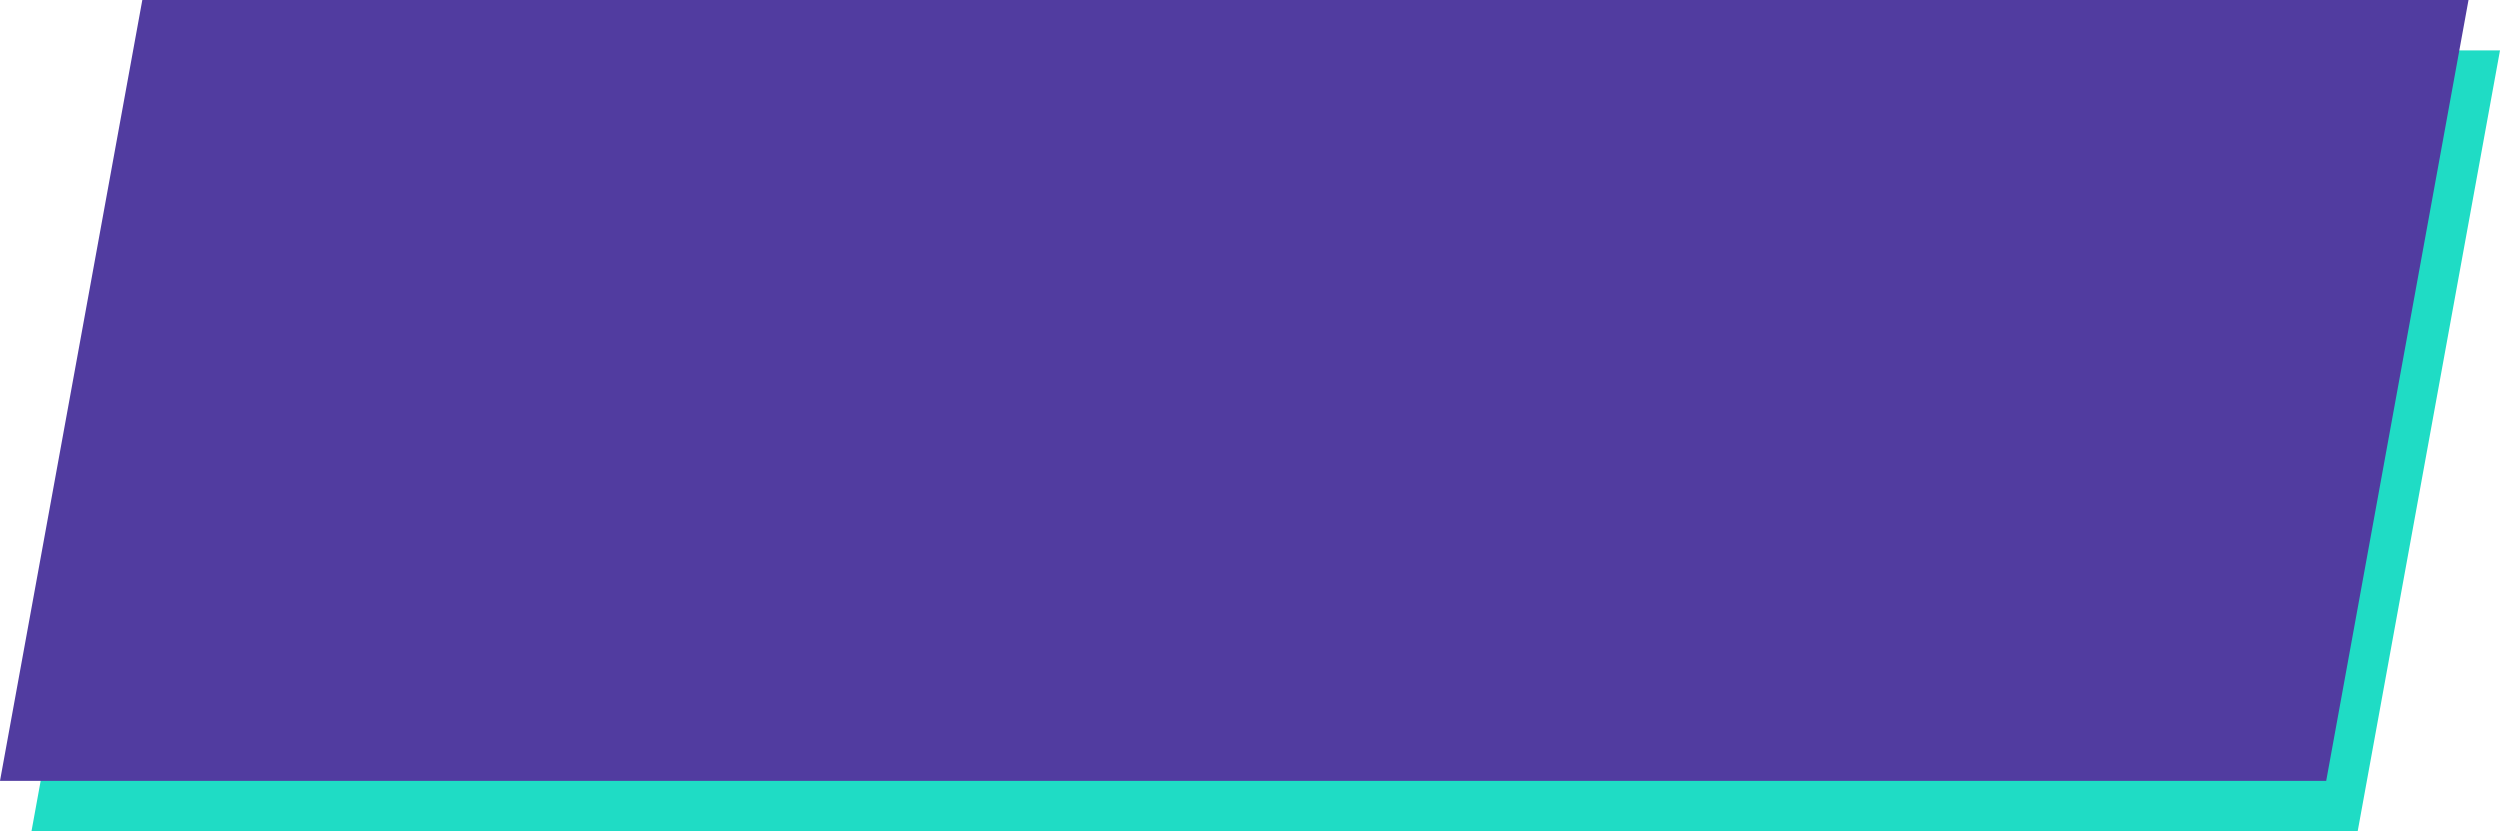 <?xml version="1.0" encoding="utf-8"?>
<!-- Generator: Adobe Illustrator 24.1.2, SVG Export Plug-In . SVG Version: 6.00 Build 0)  -->
<svg version="1.1" id="Layer_1" xmlns="http://www.w3.org/2000/svg" xmlns:xlink="http://www.w3.org/1999/xlink" x="0px" y="0px"
	 viewBox="0 0 198.5 66" style="enable-background:new 0 0 198.5 66;" xml:space="preserve">
<style type="text/css">
	.st0{fill:#1FDCC5;}
	.st1{fill:#513CA0;}
</style>
<g>
	<g>
		<path class="st0" d="M13.8,4h184.7l-11.3,62H2.5L13.8,4z"/>
	</g>
	<g>
		<path class="st1" d="M11.3,0H196l-11.3,62H0L11.3,0z"/>
	</g>
</g>
</svg>
